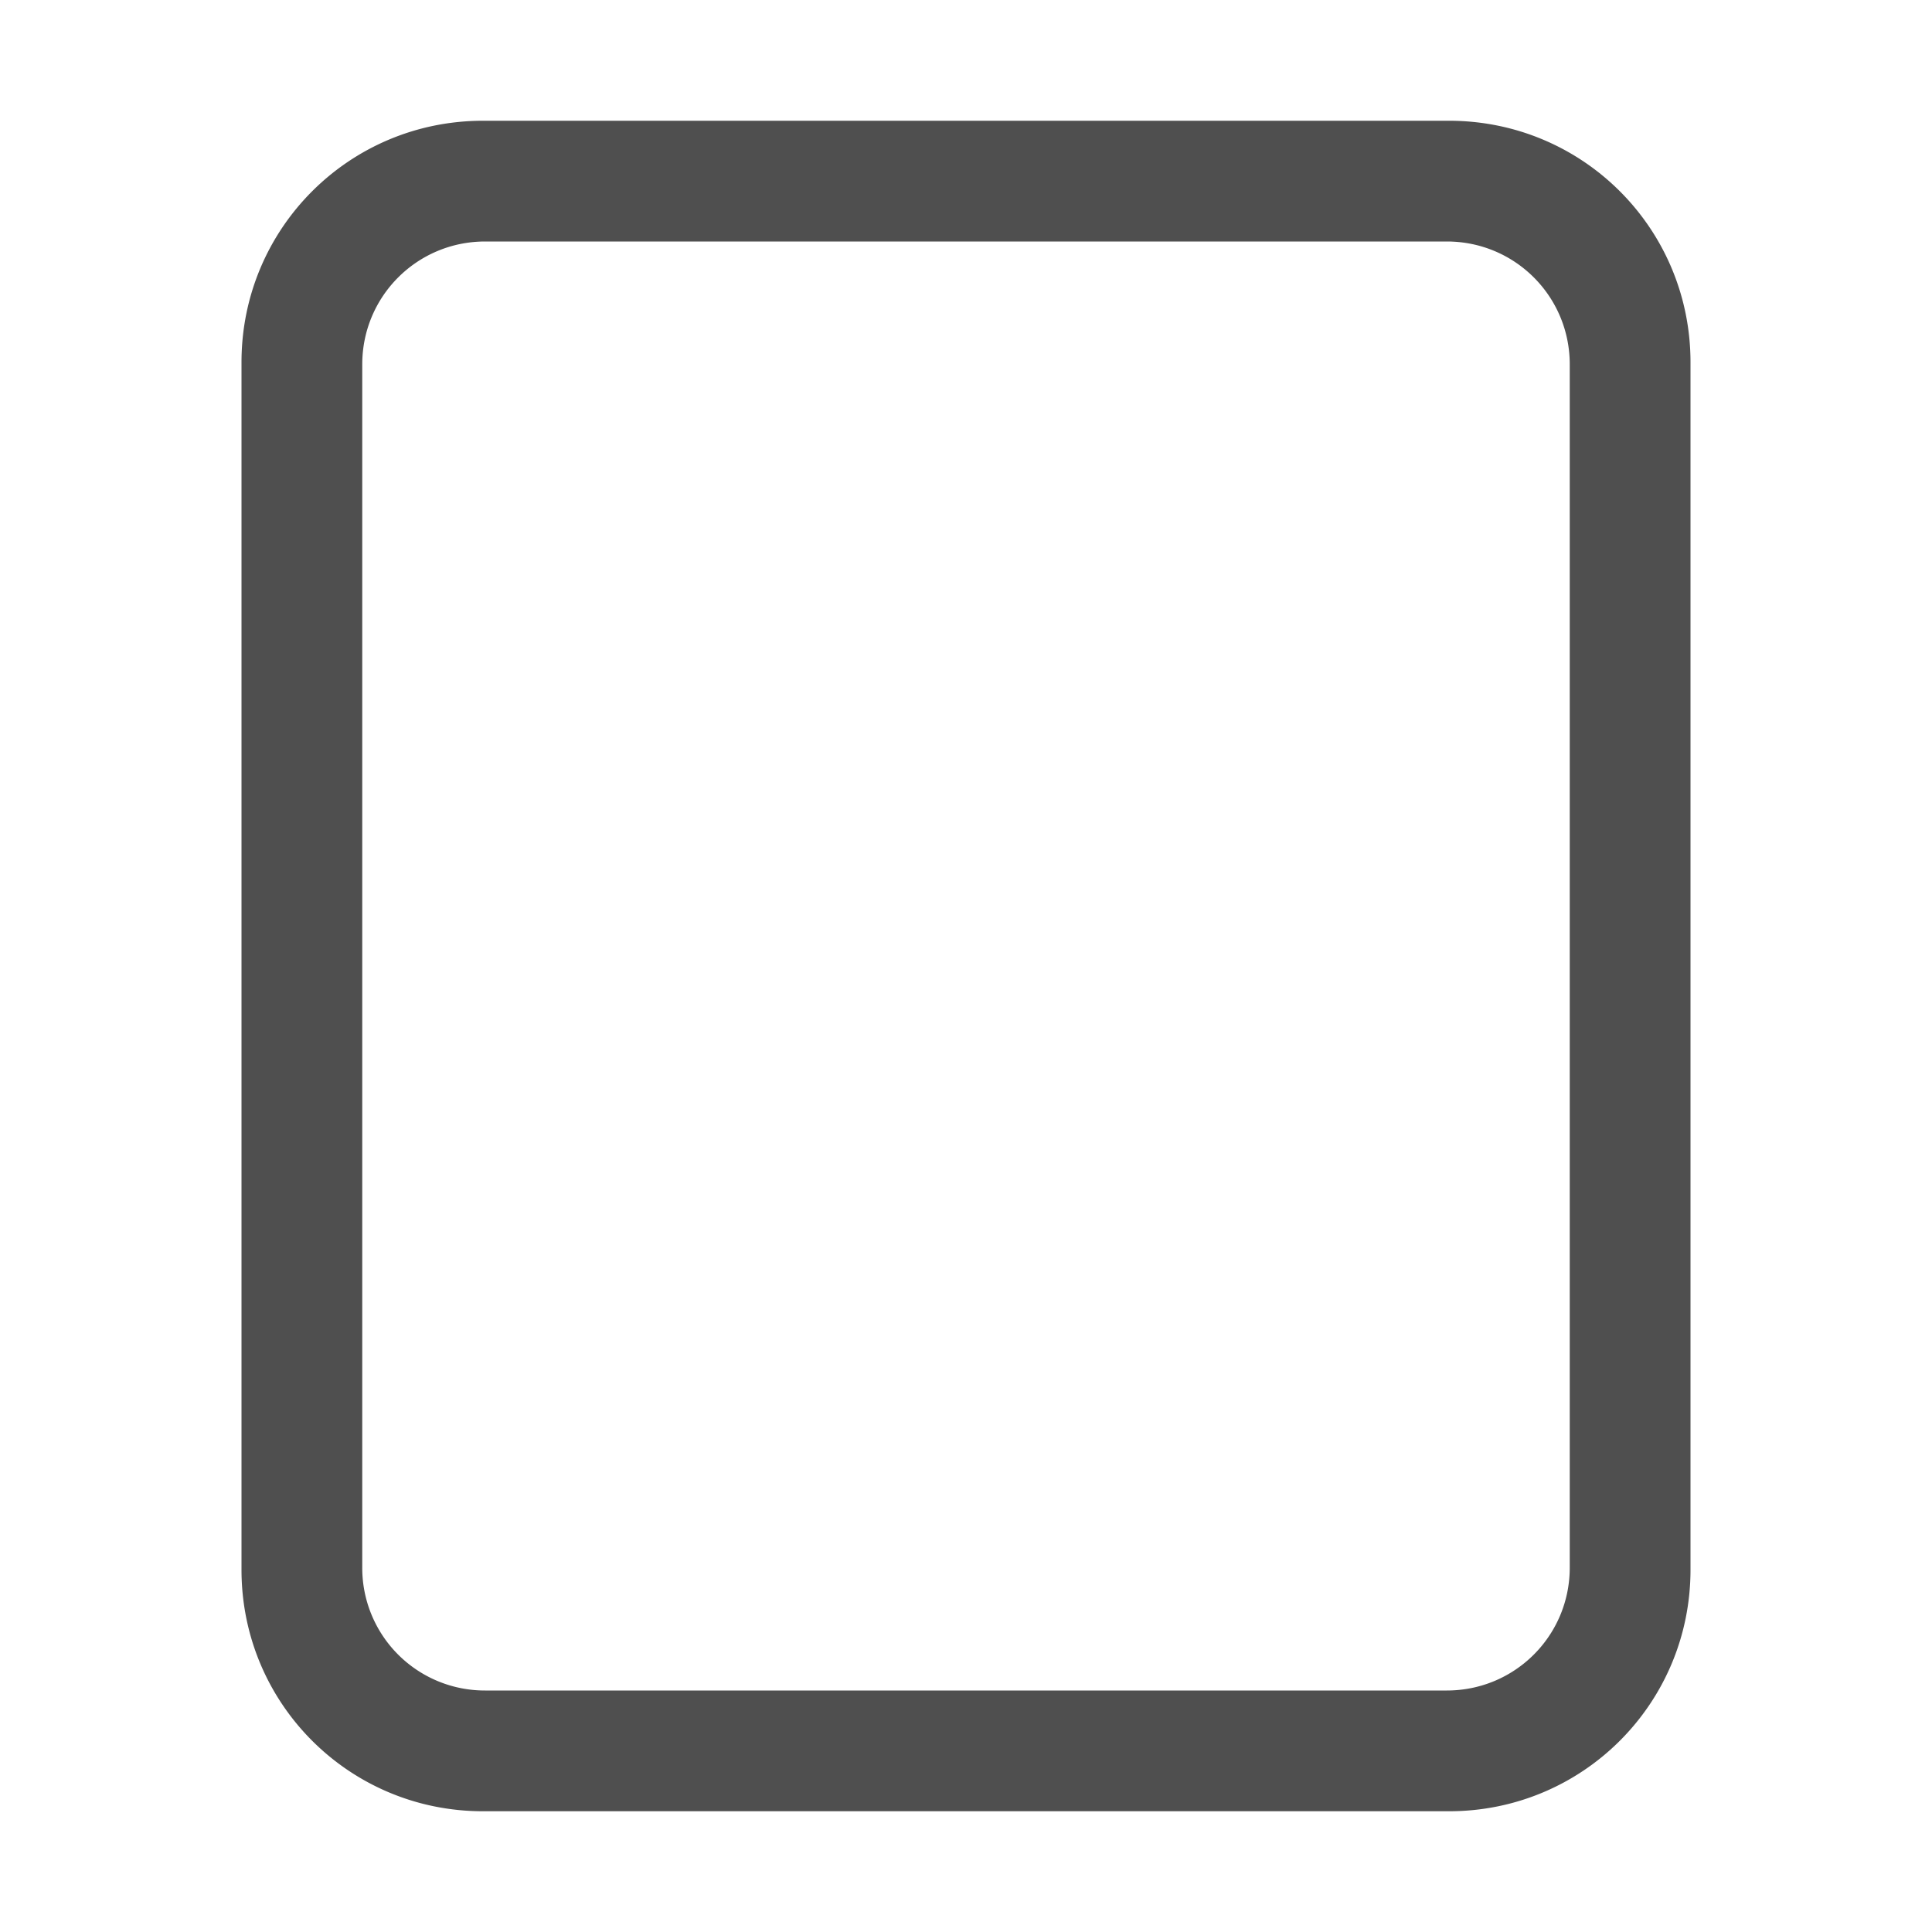 <svg xmlns="http://www.w3.org/2000/svg" width="16" height="16">
    <path d="M4 1c-1.108 0-2 .892-2 2v10c0 1.108.892 2 2 2h8c1.108 0 2-.892 2-2V3c0-1.108-.892-2-2-2H4zm.018 1h7.964C12.546 2 13 2.454 13 3.018v9.964c0 .564-.454 1.018-1.018 1.018H4.018A1.015 1.015 0 0 1 3 12.982V3.018C3 2.454 3.454 2 4.018 2z" style="opacity:1;fill:#050505;fill-opacity:.7;fill-rule:evenodd;stroke-linecap:round;stroke-linejoin:round;stop-color:#000"/>
</svg>
